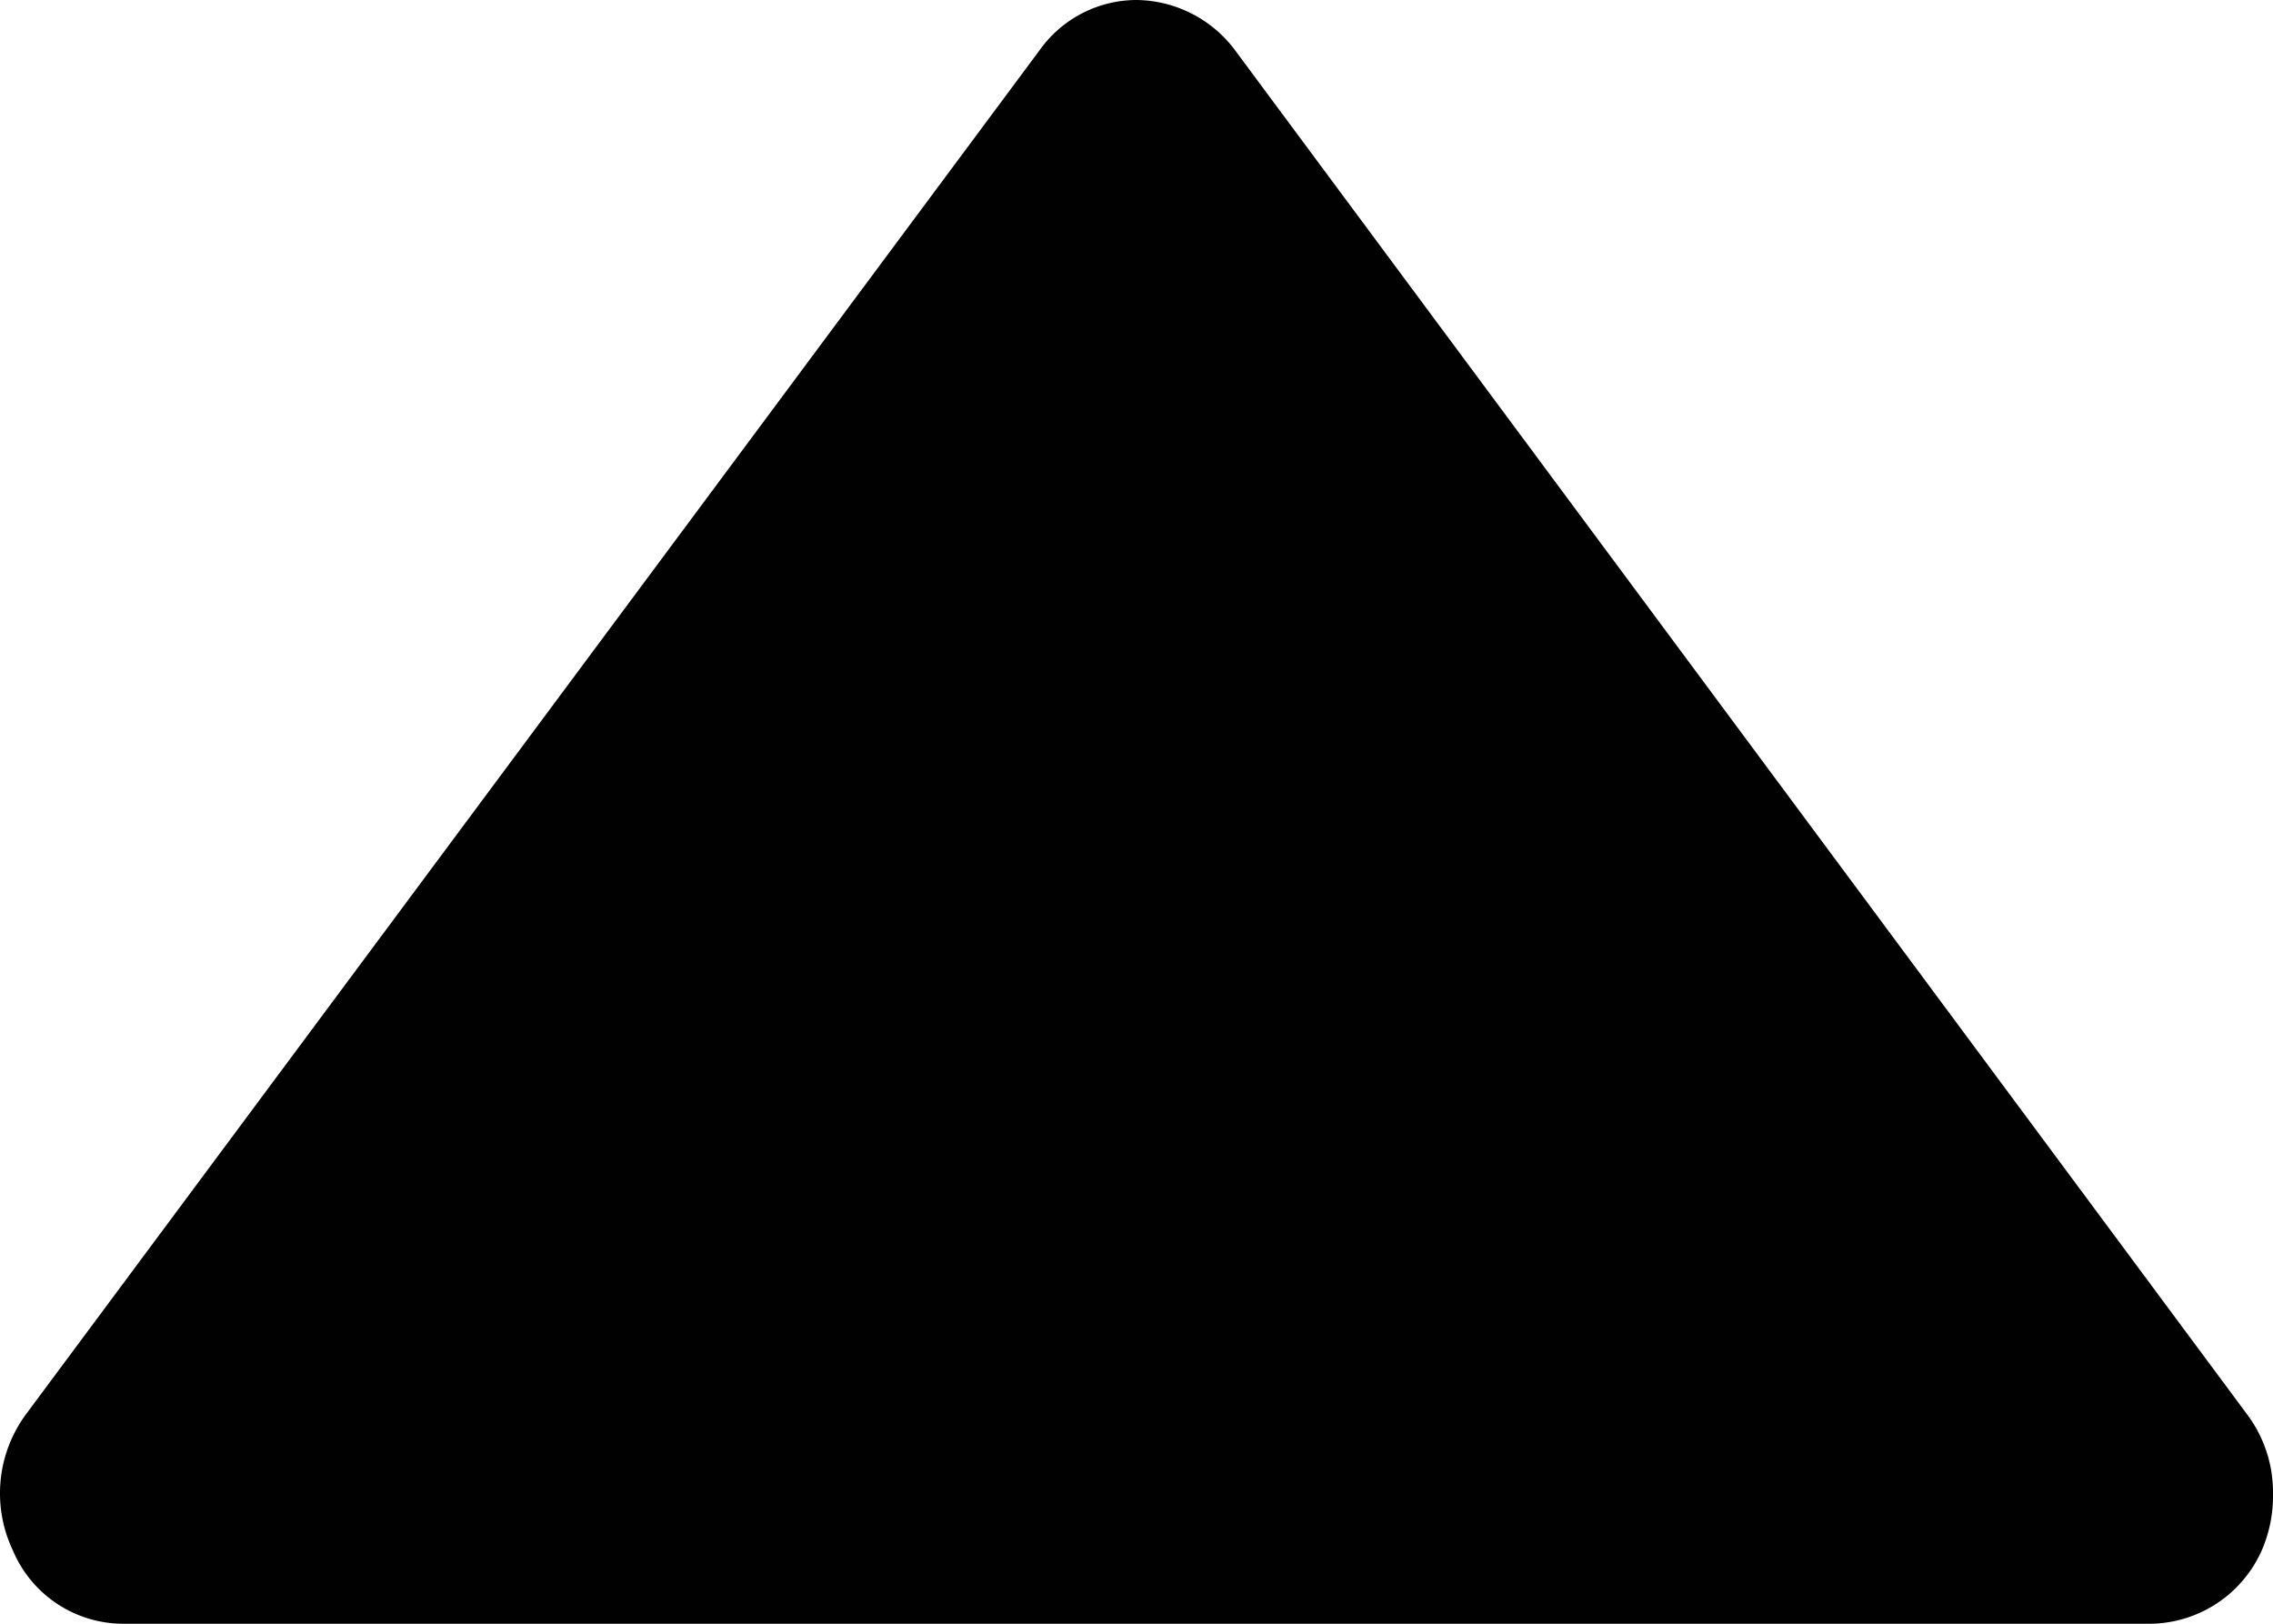 <svg xmlns="http://www.w3.org/2000/svg" width="14" height="10" viewBox="0 0 14 10">
<defs>
    <style>
      .cls-1 {
        fill: #010101;
        fill-rule: evenodd;
      }
    </style>
  </defs>
  <path id="select-up" class="cls-1" d="M2676.41,2836.3l-6.25,8.41a0.82,0.82,0,0,0-.08.84,0.738,0.738,0,0,0,.68.45h12.49a0.76,0.76,0,0,0,.68-0.45,0.842,0.842,0,0,0,.07-0.35,0.8,0.8,0,0,0-.16-0.49l-6.24-8.41a0.768,0.768,0,0,0-.6-0.3A0.734,0.734,0,0,0,2676.41,2836.3Z" transform="translate(-2670 -2836)"/>
</svg>
